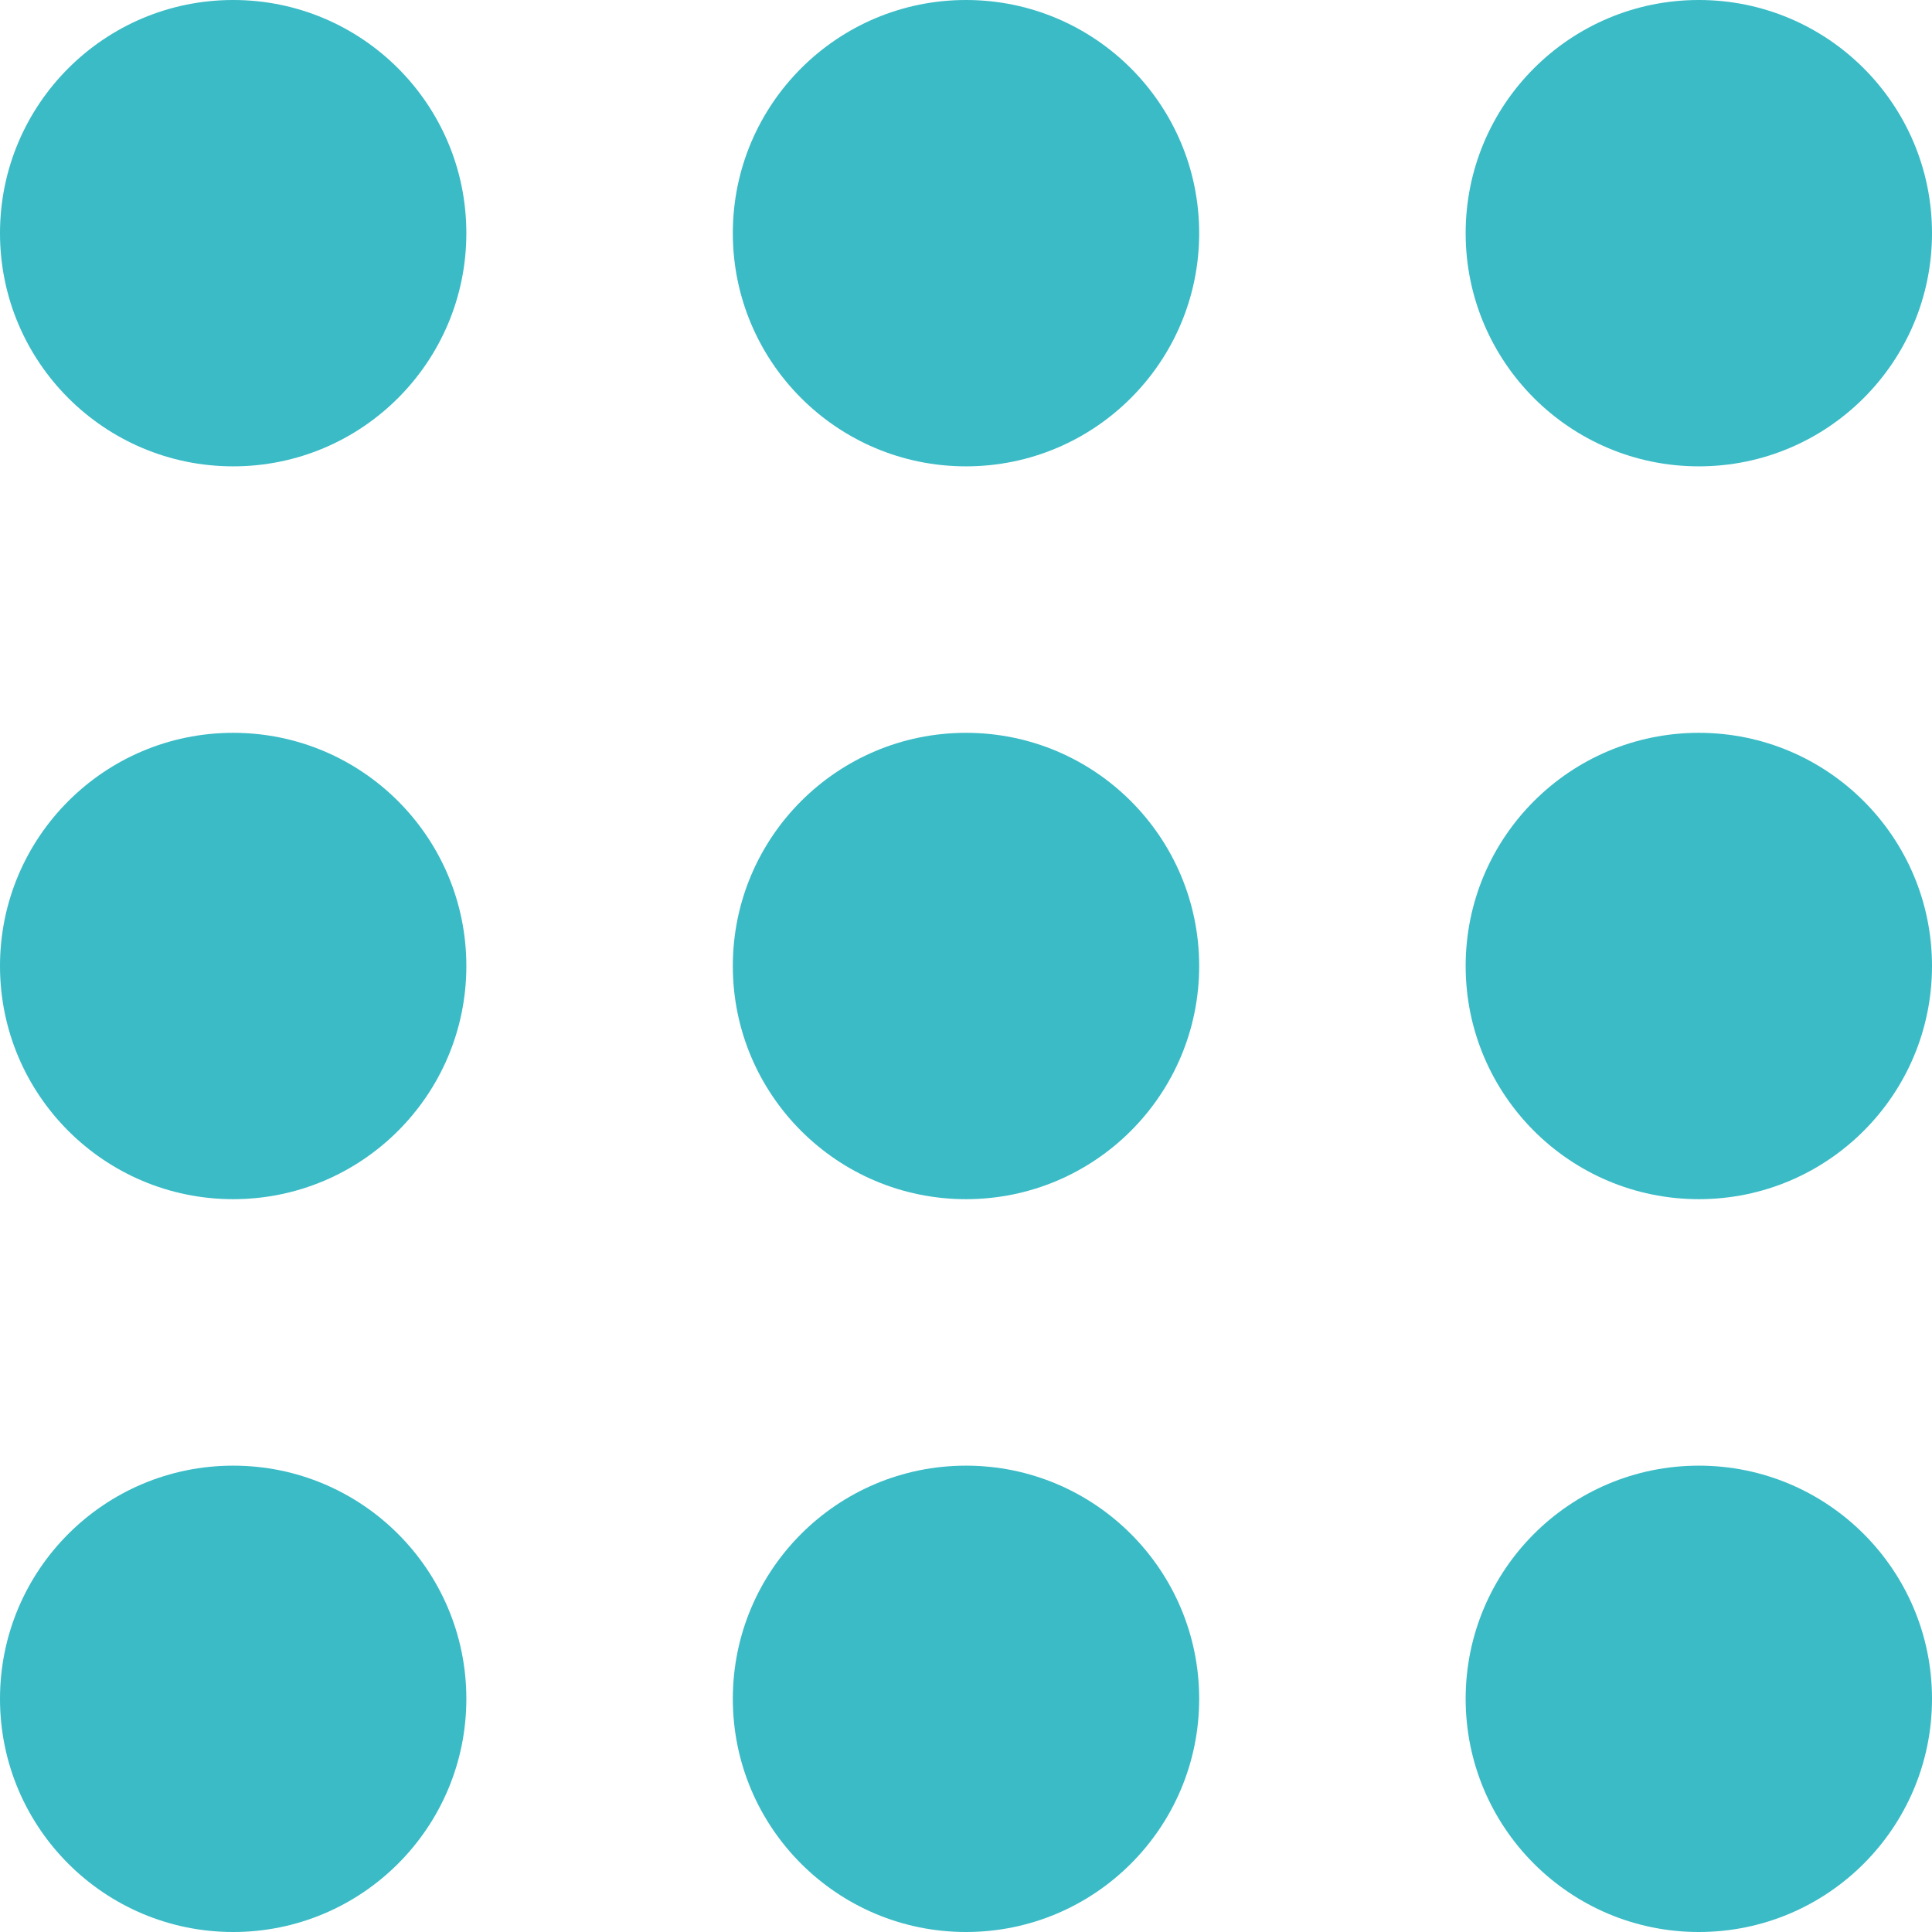 <svg id="Grupo_2778" data-name="Grupo 2778" xmlns="http://www.w3.org/2000/svg" width="29" height="29" viewBox="0 0 29 29">
  <circle id="Elipse_200" data-name="Elipse 200" cx="3.5" cy="3.5" r="3.5" fill="#3abbc6"/>
  <circle id="Elipse_205" data-name="Elipse 205" cx="3.5" cy="3.5" r="3.5" transform="translate(0 11)" fill="#3abbc6"/>
  <circle id="Elipse_208" data-name="Elipse 208" cx="3.5" cy="3.5" r="3.5" transform="translate(0 22)" fill="#3abbc6"/>
  <circle id="Elipse_201" data-name="Elipse 201" cx="3.5" cy="3.5" r="3.5" transform="translate(11)" fill="#3abbc6"/>
  <circle id="Elipse_204" data-name="Elipse 204" cx="3.5" cy="3.5" r="3.5" transform="translate(11 11)" fill="#3abbc6"/>
  <circle id="Elipse_207" data-name="Elipse 207" cx="3.5" cy="3.5" r="3.5" transform="translate(11 22)" fill="#3abbc6"/>
  <circle id="Elipse_202" data-name="Elipse 202" cx="3.5" cy="3.5" r="3.5" transform="translate(22)" fill="#3abbc6"/>
  <circle id="Elipse_203" data-name="Elipse 203" cx="3.5" cy="3.5" r="3.5" transform="translate(22 11)" fill="#3abbc6"/>
  <circle id="Elipse_206" data-name="Elipse 206" cx="3.5" cy="3.5" r="3.5" transform="translate(22 22)" fill="#3abbc6"/>
</svg>
